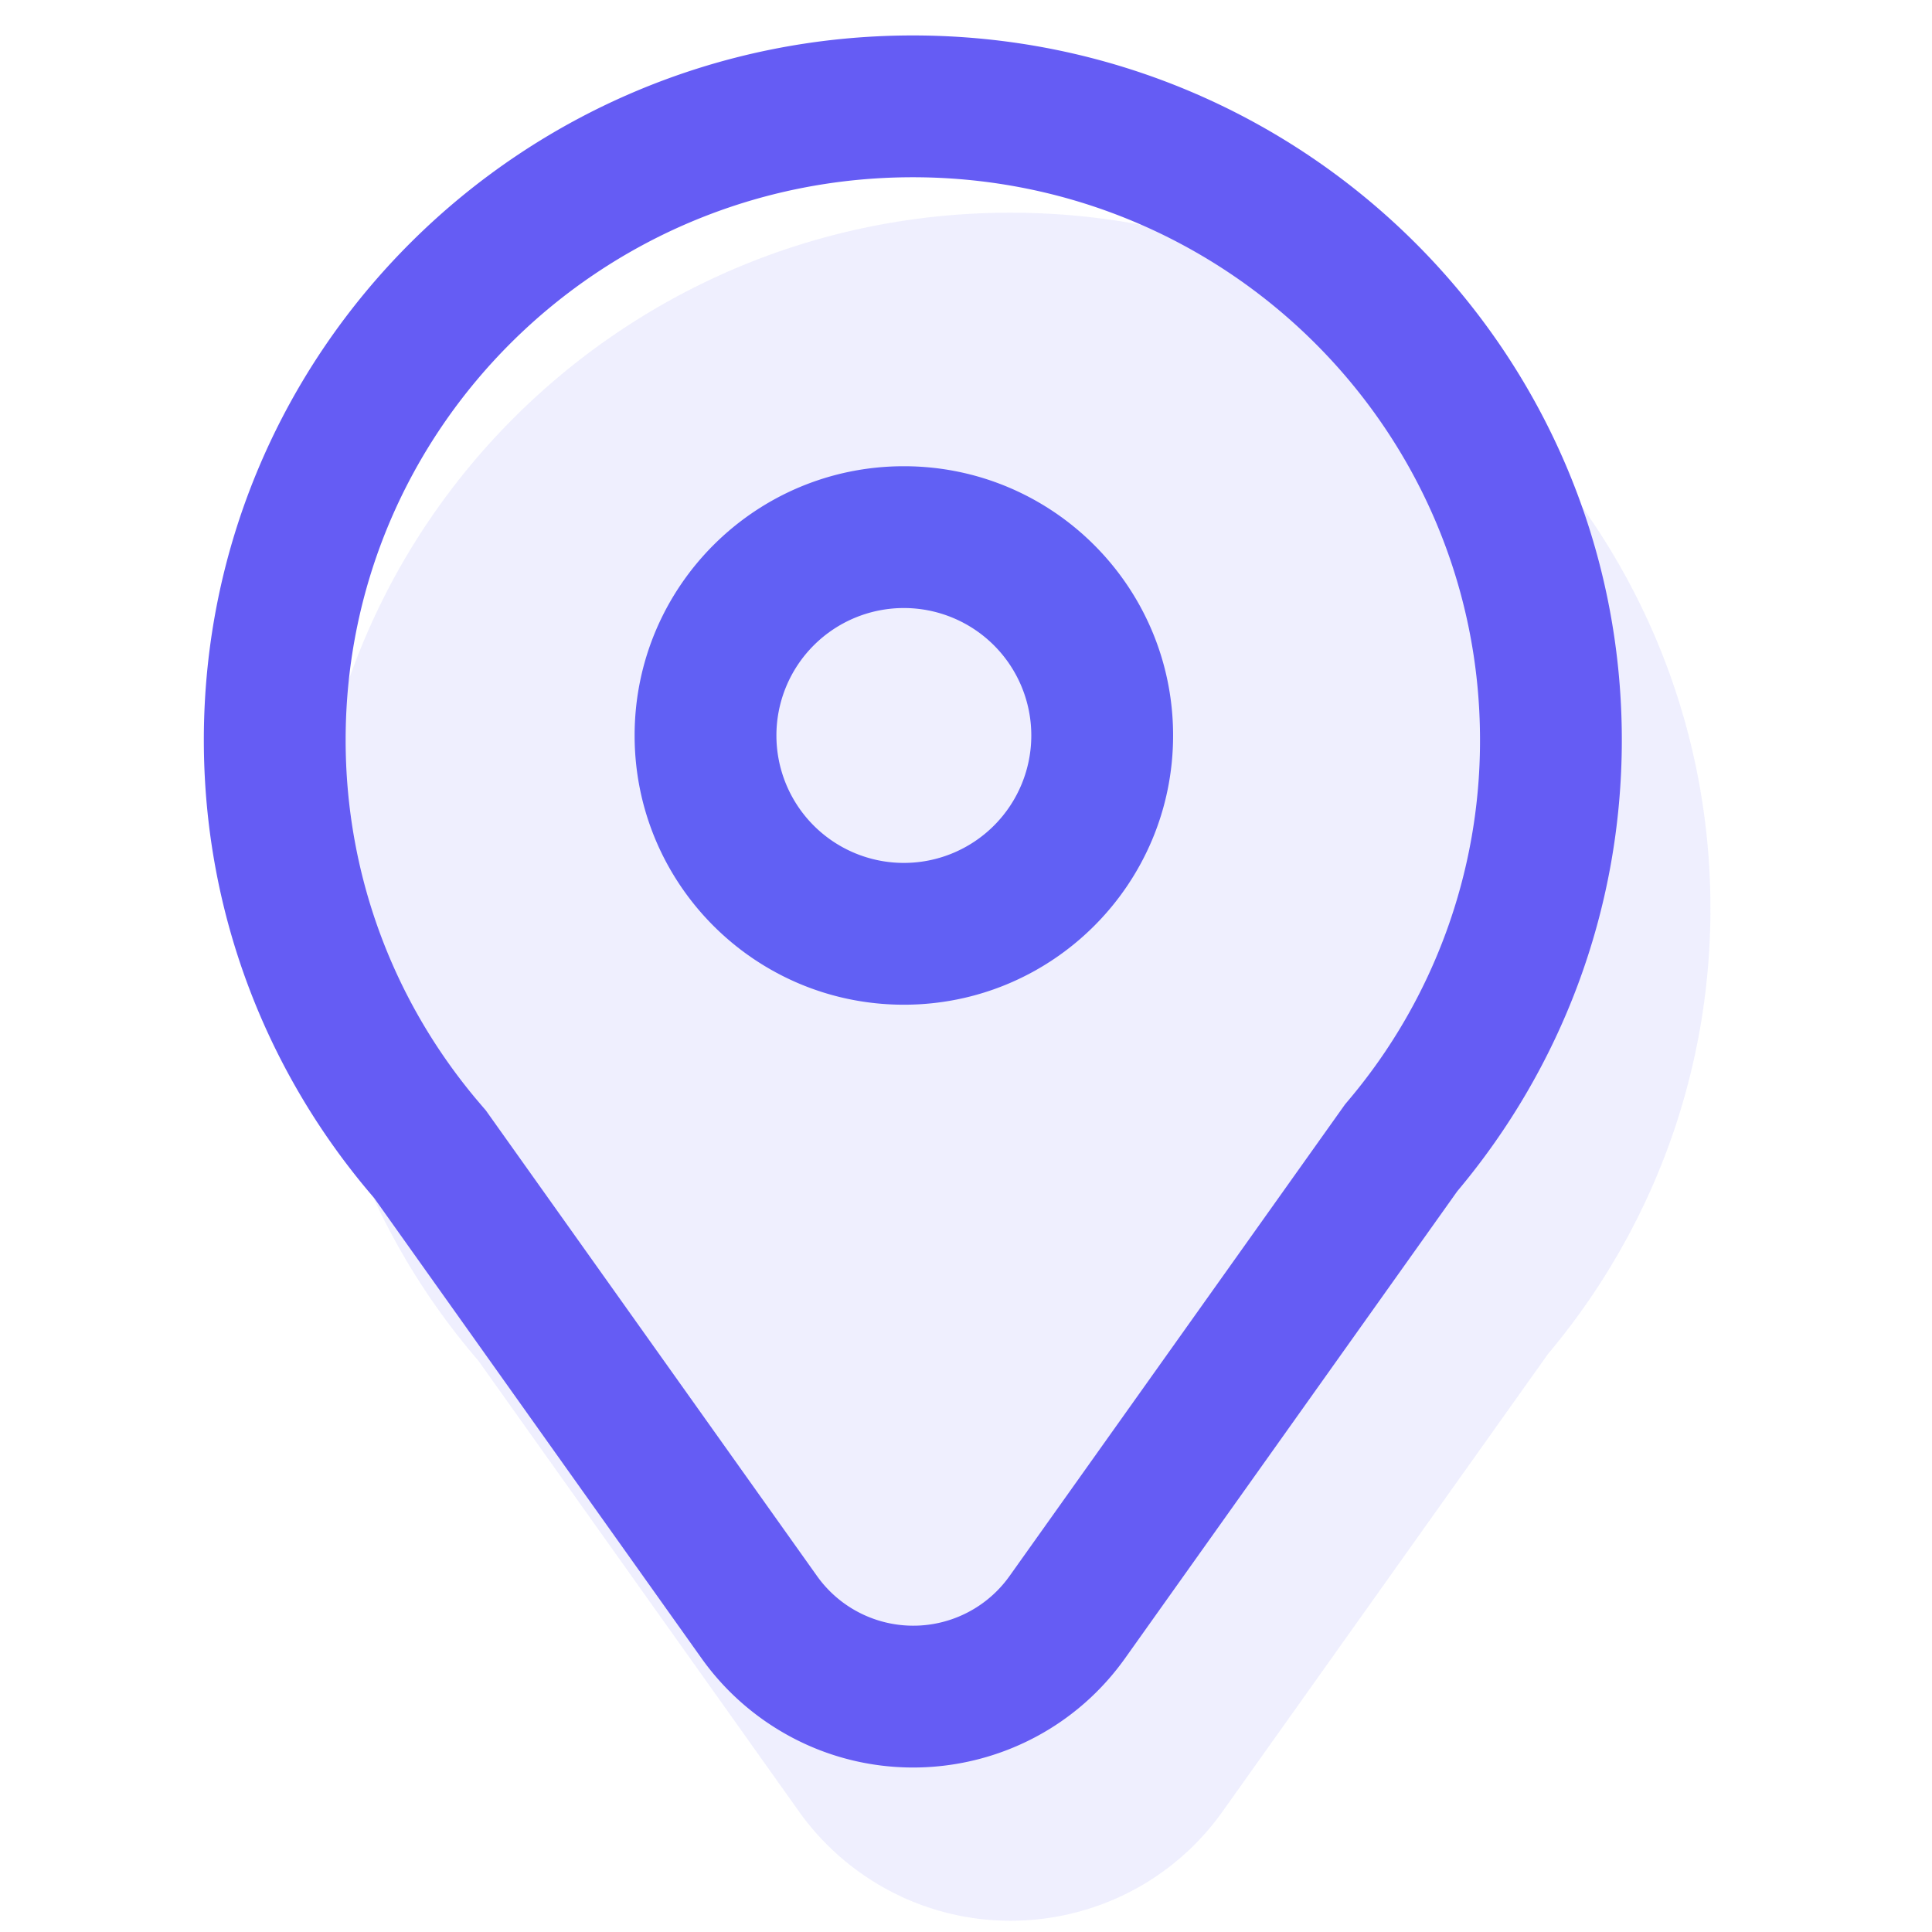 <?xml version="1.0" standalone="no"?>
<!DOCTYPE svg PUBLIC "-//W3C//DTD SVG 1.1//EN" "http://www.w3.org/Graphics/SVG/1.1/DTD/svg11.dtd"><svg t="1740649718597"
  class="icon" viewBox="0 0 1024 1024" version="1.1" xmlns="http://www.w3.org/2000/svg" p-id="25977" width="24"
  height="24" xmlns:xlink="http://www.w3.org/1999/xlink">
  <path
    d="M535.486 112.734C740.427 112.734 906.569 277.814 906.569 481.468c0 89.868-32.355 172.229-86.129 236.206L647.985 960.117c-44.098 62.004-130.114 76.509-192.108 32.411a137.761 137.761 0 0 1-32.411-32.411L253.492 721.14C197.942 656.694 164.404 572.97 164.404 481.468 164.404 277.814 330.545 112.734 535.486 112.734z"
    fill="#6160F4" opacity=".1" p-id="25978"></path>
  <path
    d="M483.817 18.789c207.534 0 375.78 167.175 375.78 373.394 0 91.014-32.768 174.418-87.218 239.203l-176.053 247.507c-44.107 62.004-130.114 76.518-192.117 32.411a137.761 137.761 0 0 1-32.411-32.411L198.29 634.946C142.017 569.682 108.037 484.869 108.037 392.183 108.037 185.964 276.283 18.789 483.817 18.789z m0 75.156c-166.132 0-300.624 133.637-300.624 298.238 0 70.449 24.614 136.944 68.909 190.022l3.119 3.673 2.283 2.659 175.536 246.793a62.605 62.605 0 0 0 100.643 1.888l1.39-1.879 177.819-249.988 1.954-2.32A295.26 295.26 0 0 0 784.44 392.183C784.44 227.582 649.949 93.945 483.817 93.945z"
    fill="#655CF4" p-id="25979"></path>
  <path
    d="M479.063 247.113c78.81 0 142.702 63.883 142.702 142.702 0 78.81-63.892 142.702-142.702 142.702-78.82 0-142.702-63.892-142.702-142.702 0-78.82 63.883-142.702 142.702-142.702z m0 75.156a67.546 67.546 0 1 0 0 135.093 67.546 67.546 0 0 0 0-135.093z"
    fill="#6160F4" p-id="25980"></path>
</svg>